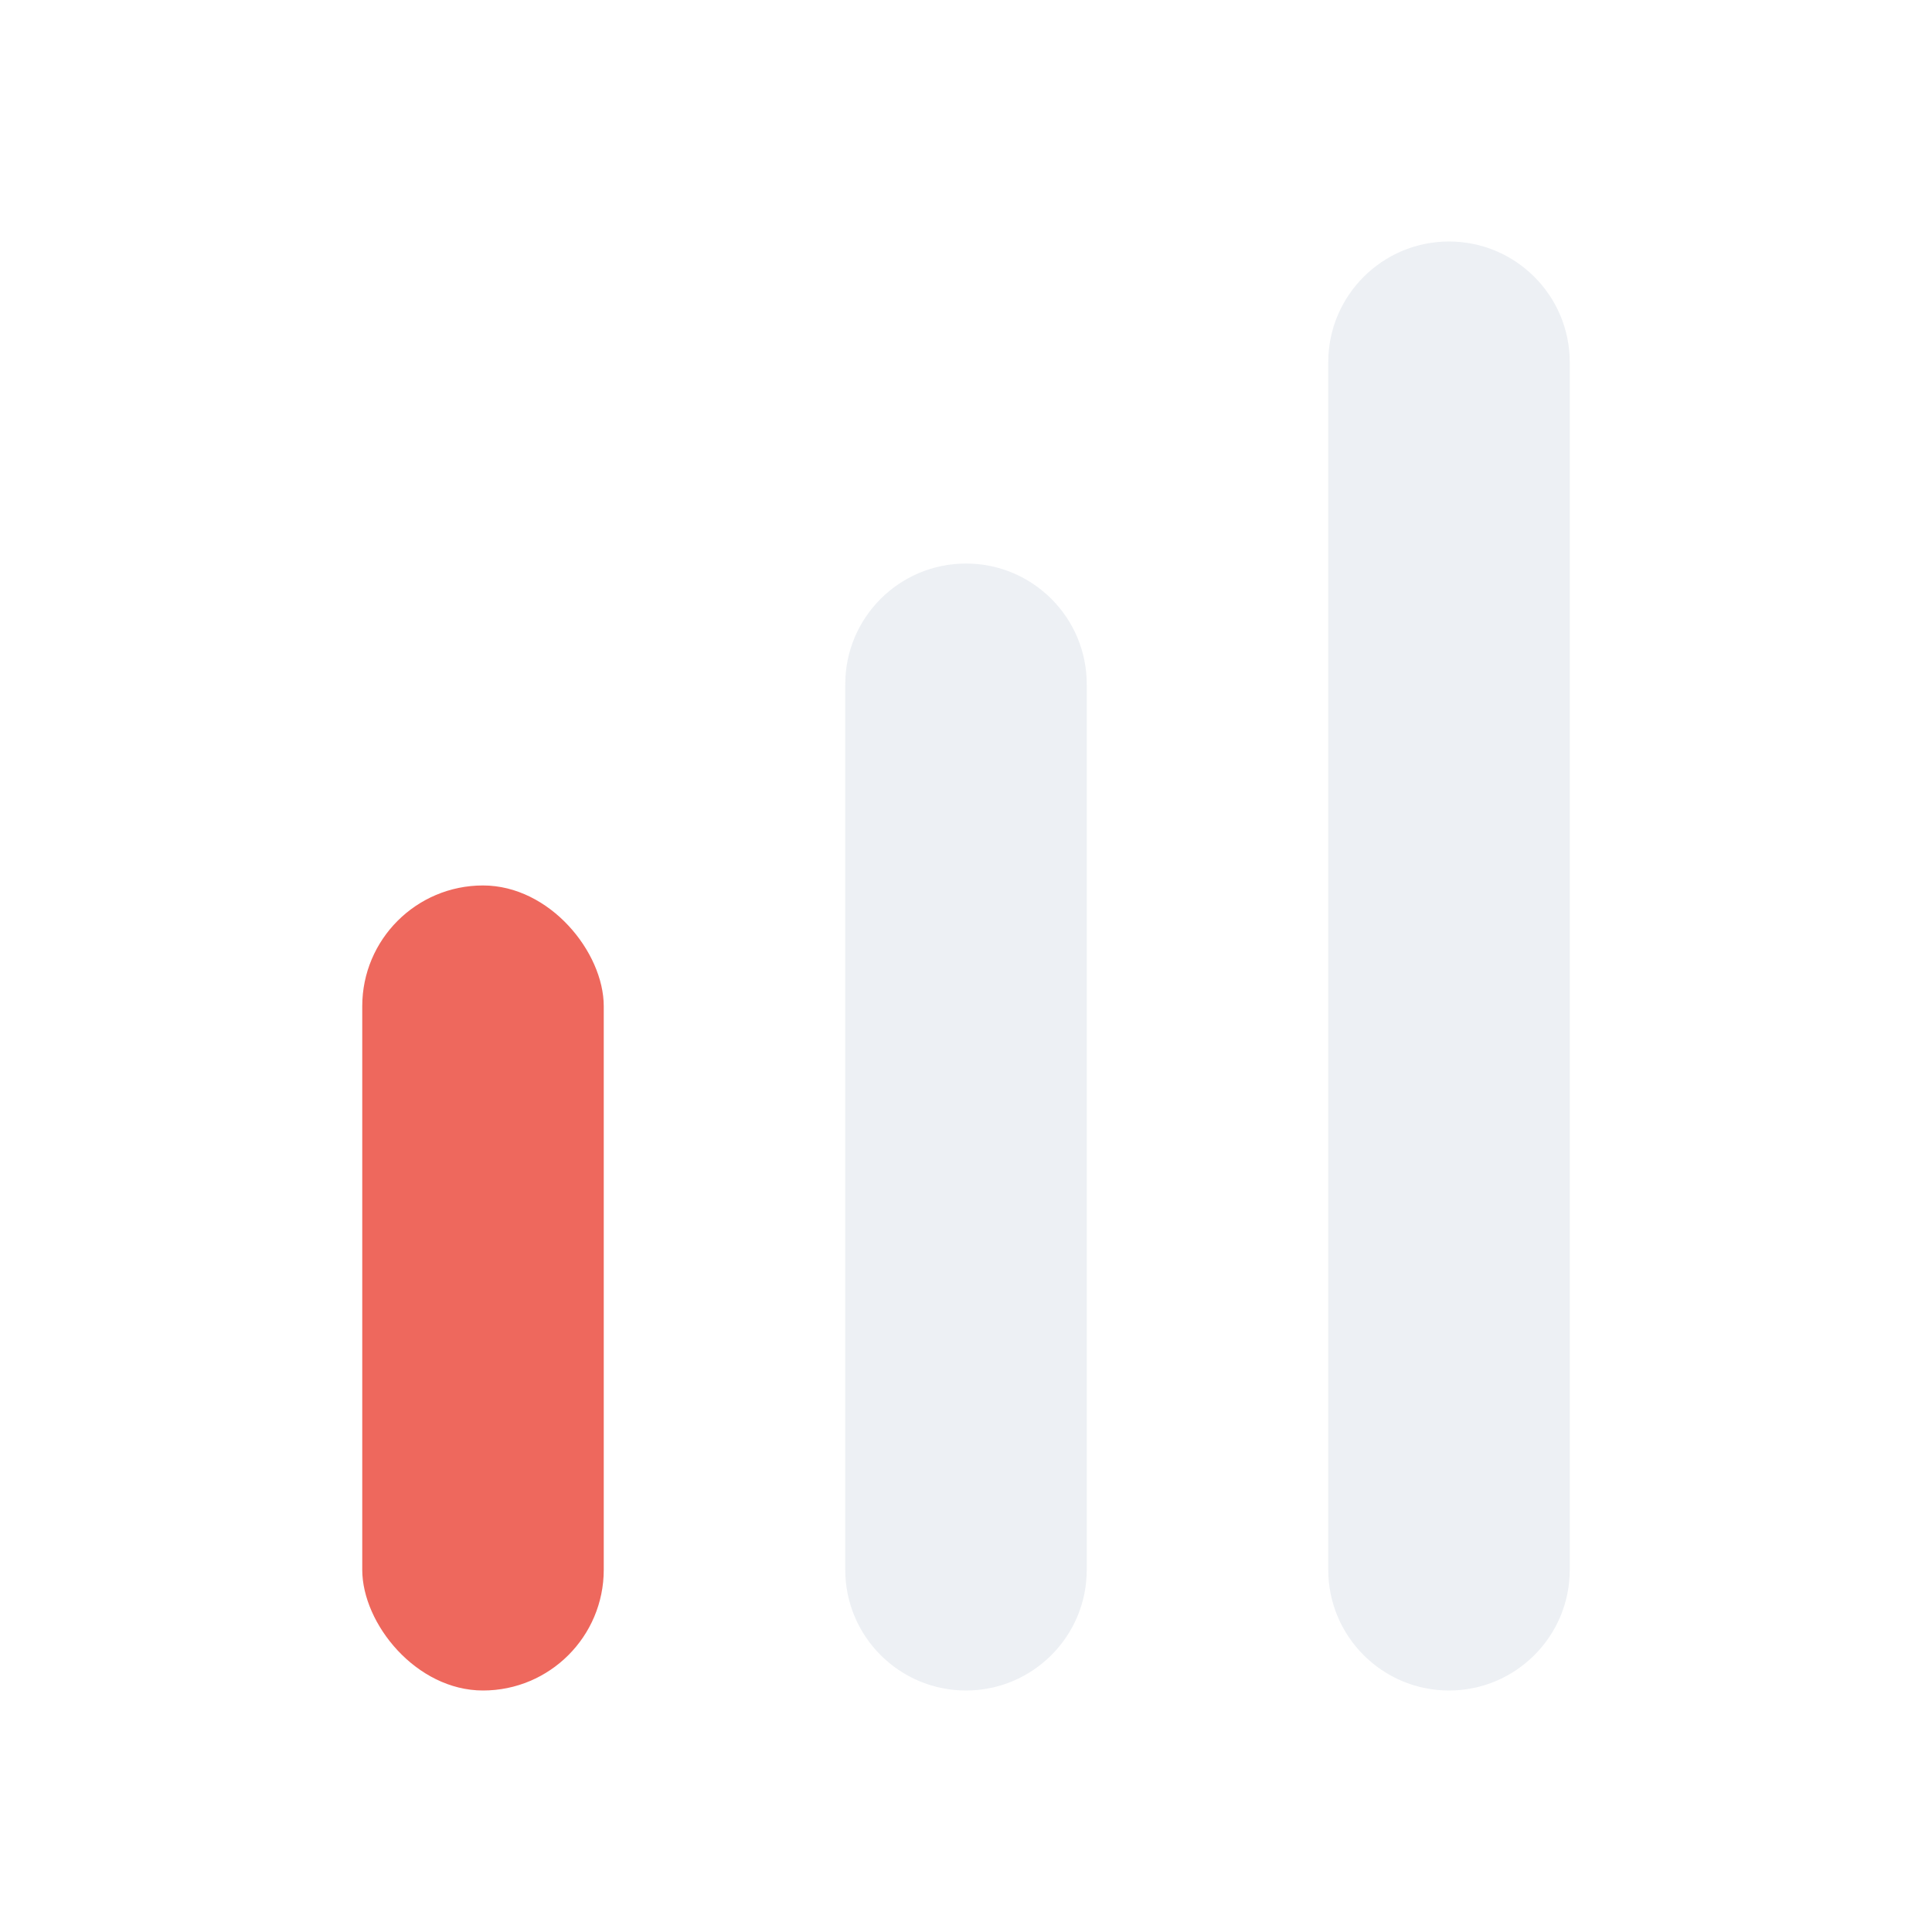 <?xml version="1.0" encoding="UTF-8"?>
<svg width="16px" height="16px" viewBox="0 0 16 16" version="1.1" xmlns="http://www.w3.org/2000/svg" xmlns:xlink="http://www.w3.org/1999/xlink">
    <title>信号-暗色</title>
    <g id="页面-1" stroke="none" stroke-width="1" fill="none" fill-rule="evenodd">
        <g id="信号-暗色">
            <rect id="矩形" opacity="0.2" x="0" y="0" width="16" height="16"></rect>
            <path d="M12,2 C12.552,2 13,2.448 13,3 L13,13 C13,13.552 12.552,14 12,14 C11.448,14 11,13.552 11,13 L11,3 C11,2.448 11.448,2 12,2 Z M8,4.667 C8.552,4.667 9,5.114 9,5.667 L9,13 C9,13.552 8.552,14 8,14 C7.448,14 7,13.552 7,13 L7,5.667 C7,5.114 7.448,4.667 8,4.667 Z" id="形状结合" fill-opacity="0.7" fill="#E6EAF0"></path>
            <rect id="矩形备份-6" fill-opacity="0.8" fill="#EA4335" x="3" y="7.333" width="2" height="6.667" rx="1"></rect>
        </g>
    </g>
</svg>